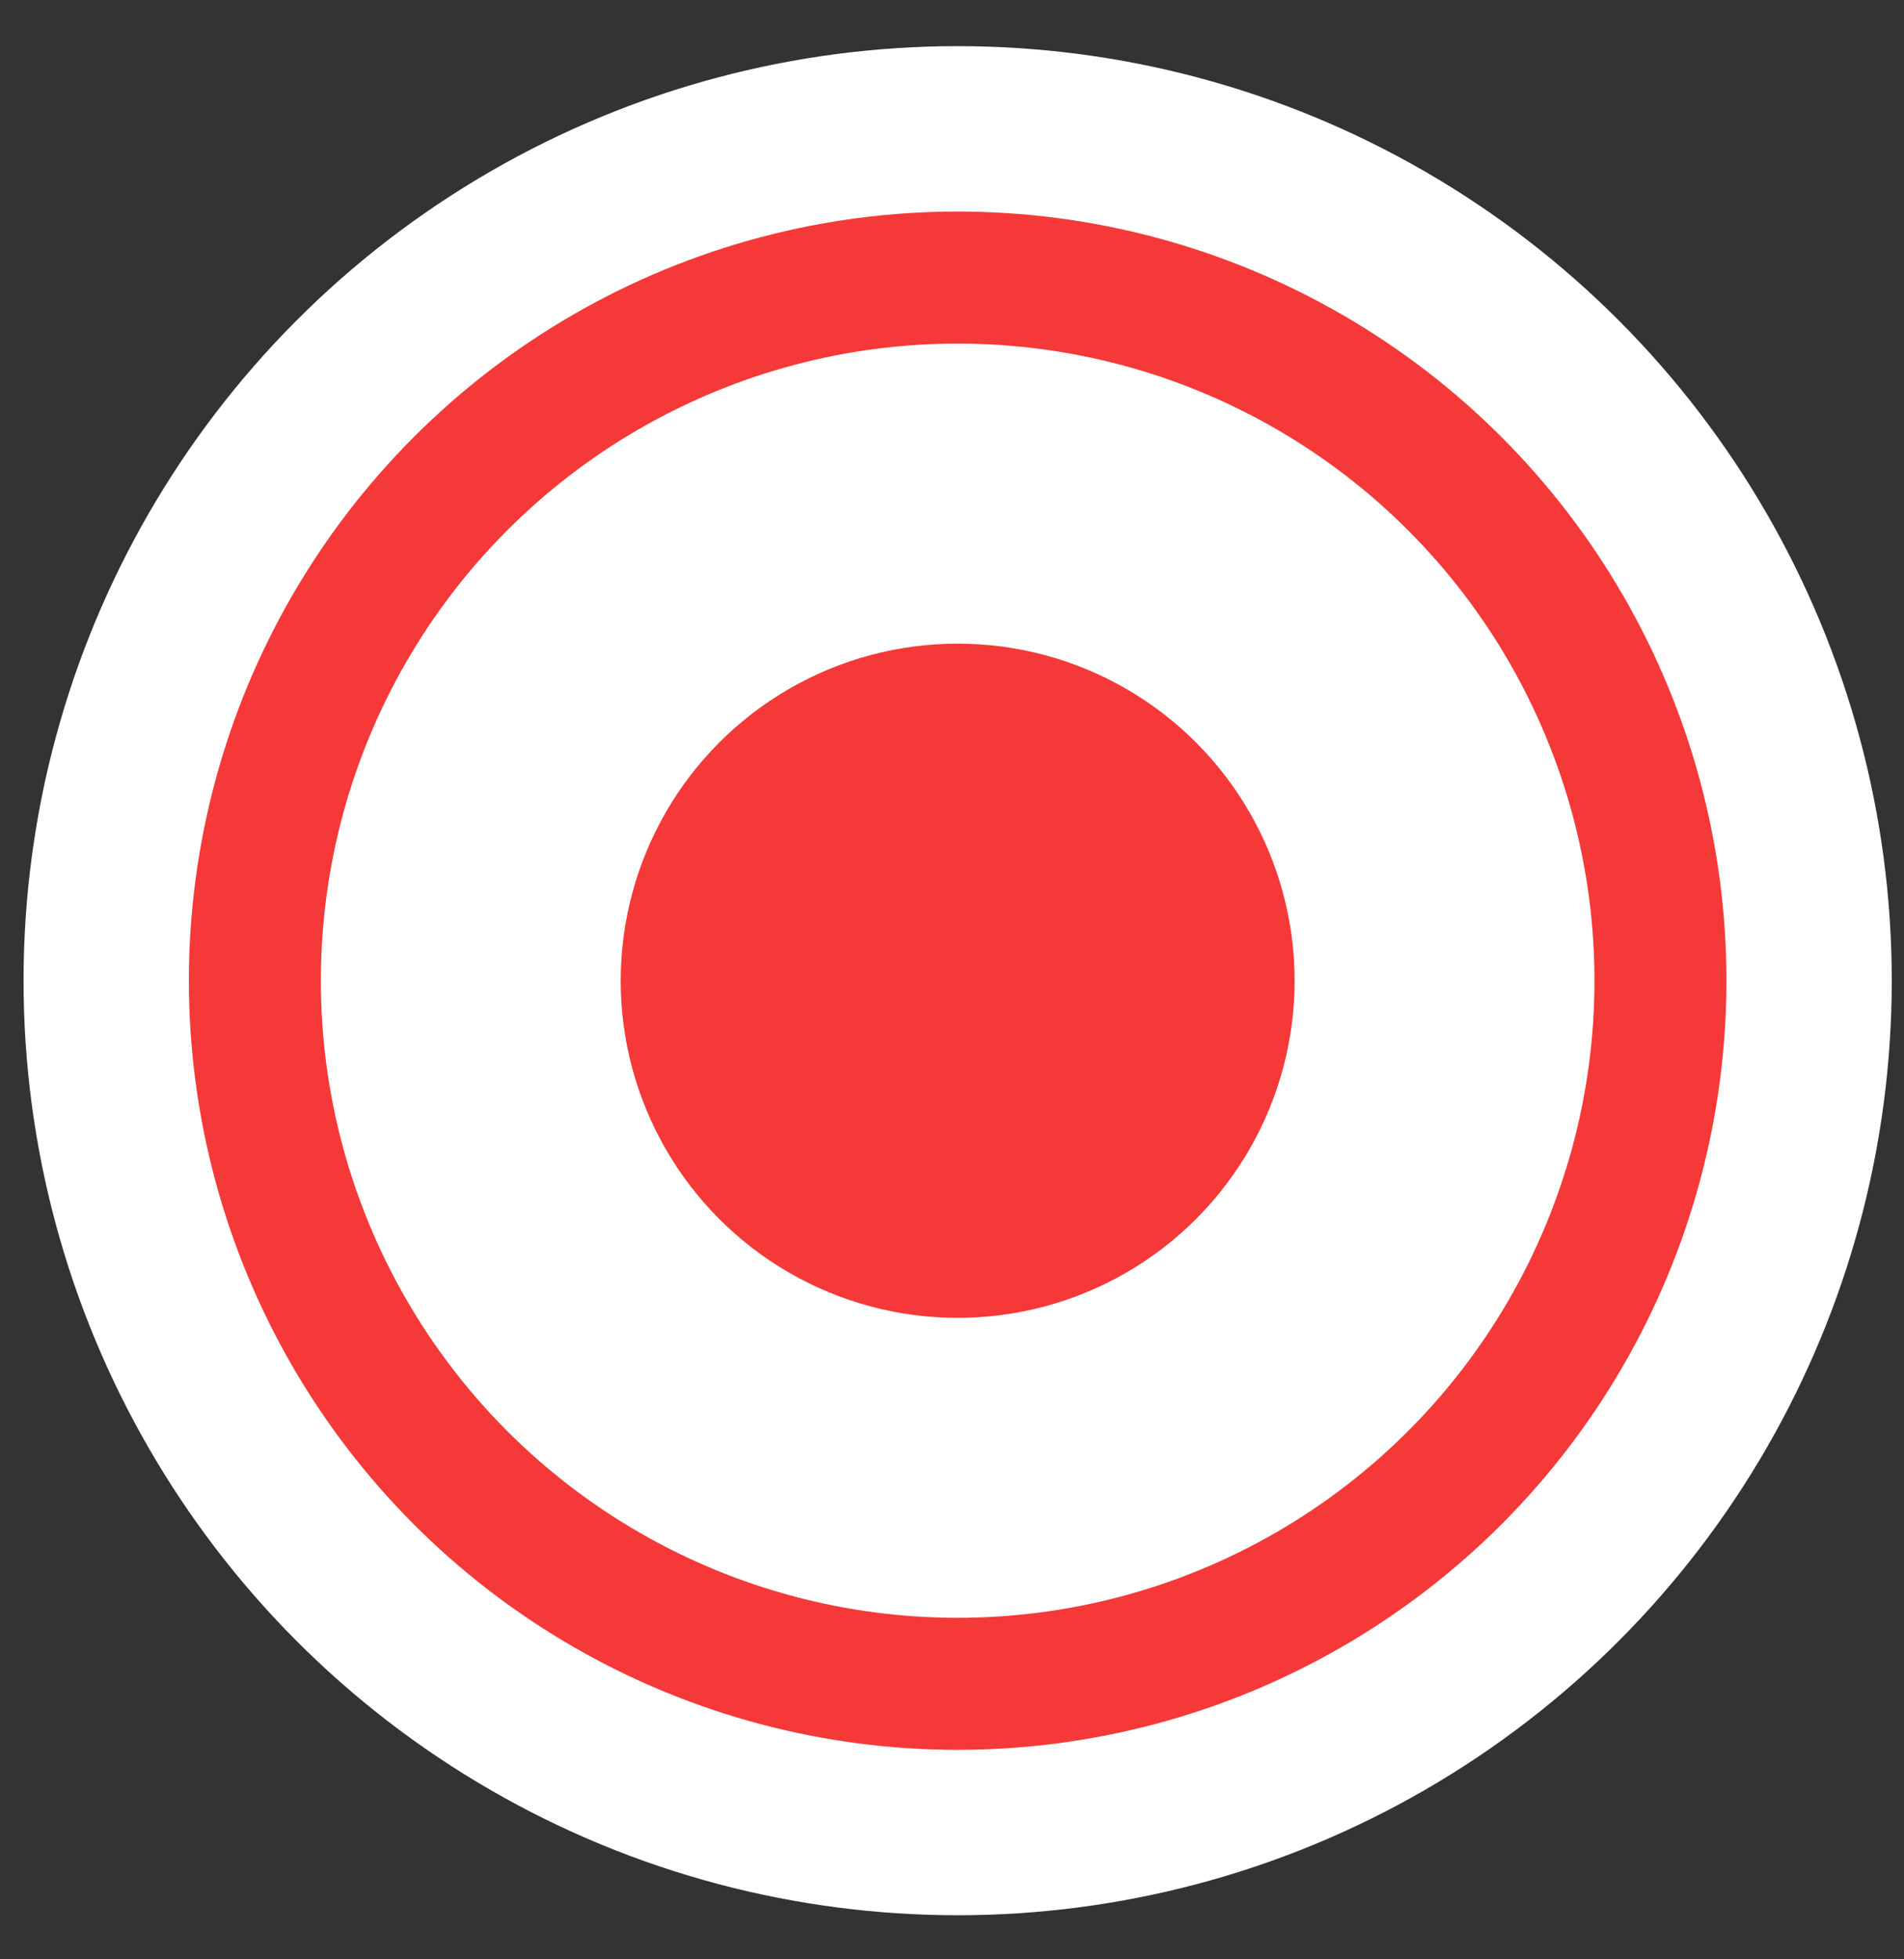 <svg width="35" height="36" viewBox="0 0 35 36" fill="none" xmlns="http://www.w3.org/2000/svg">
<rect x="0" y="0" width="35" height="36" fill="#333333" stroke="none"/>
<circle cx="17.604" cy="18.019" r="17.171" fill="white"/>
<circle cx="17.604" cy="18.019" r="12.919" fill="white" stroke="#F53838" stroke-width="2.426"/>
<circle cx="17.604" cy="18.02" r="6.194" fill="#F53838"/>
</svg>
